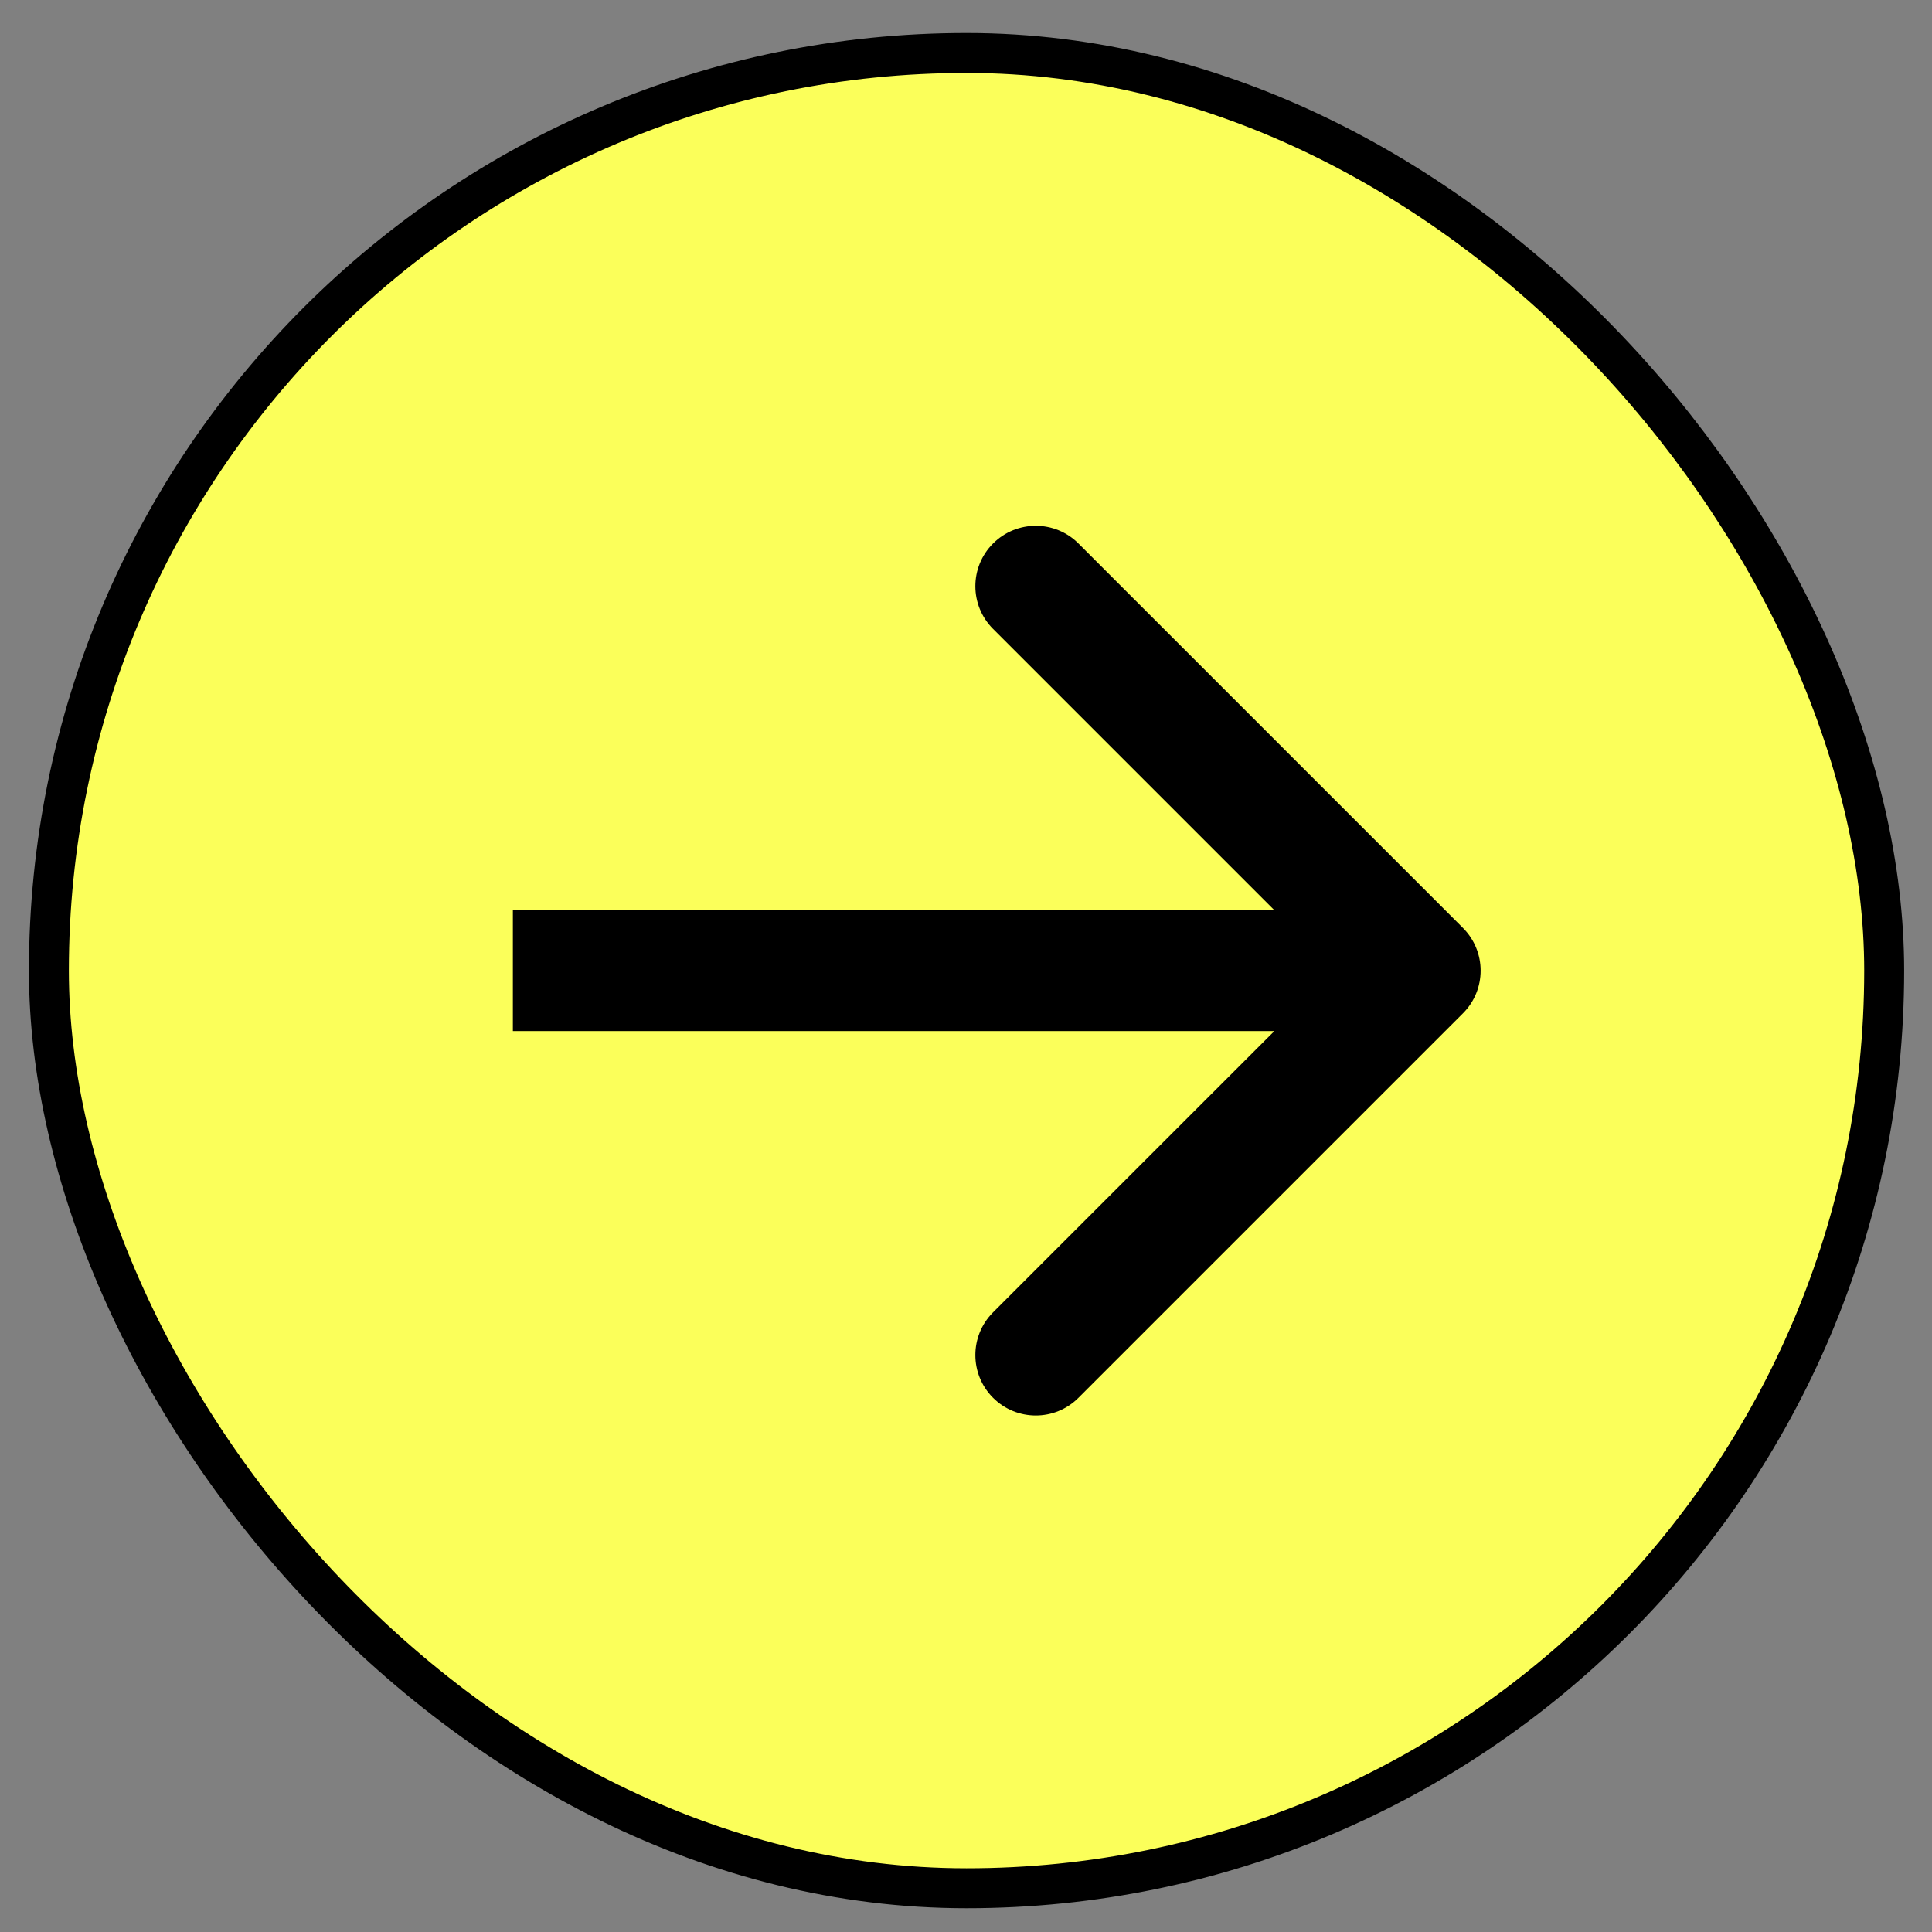 <svg width="52" height="52" viewBox="0 0 52 52" fill="none" xmlns="http://www.w3.org/2000/svg">
<rect x="0" y="0" width="52" height="52" fill="#808080" stroke="none"/>
<rect x="1.316" y="1.426" width="49.397" height="49.397" rx="24.698" fill="#FBFF5A"/>
<rect x="1.316" y="1.426" width="49.397" height="49.397" rx="24.698" stroke="black" stroke-width="1.075"/>
<path d="M39.375 27.274C40.01 26.64 40.01 25.61 39.375 24.975L29.027 14.628C28.393 13.993 27.363 13.993 26.728 14.628C26.093 15.263 26.093 16.292 26.728 16.927L35.926 26.125L26.728 35.322C26.093 35.957 26.093 36.987 26.728 37.622C27.363 38.257 28.393 38.257 29.027 37.622L39.375 27.274ZM13.804 27.751H29.522V24.499H13.804V27.751ZM29.522 27.751H38.225V24.499H29.522V27.751Z" fill="black"/>
</svg>
